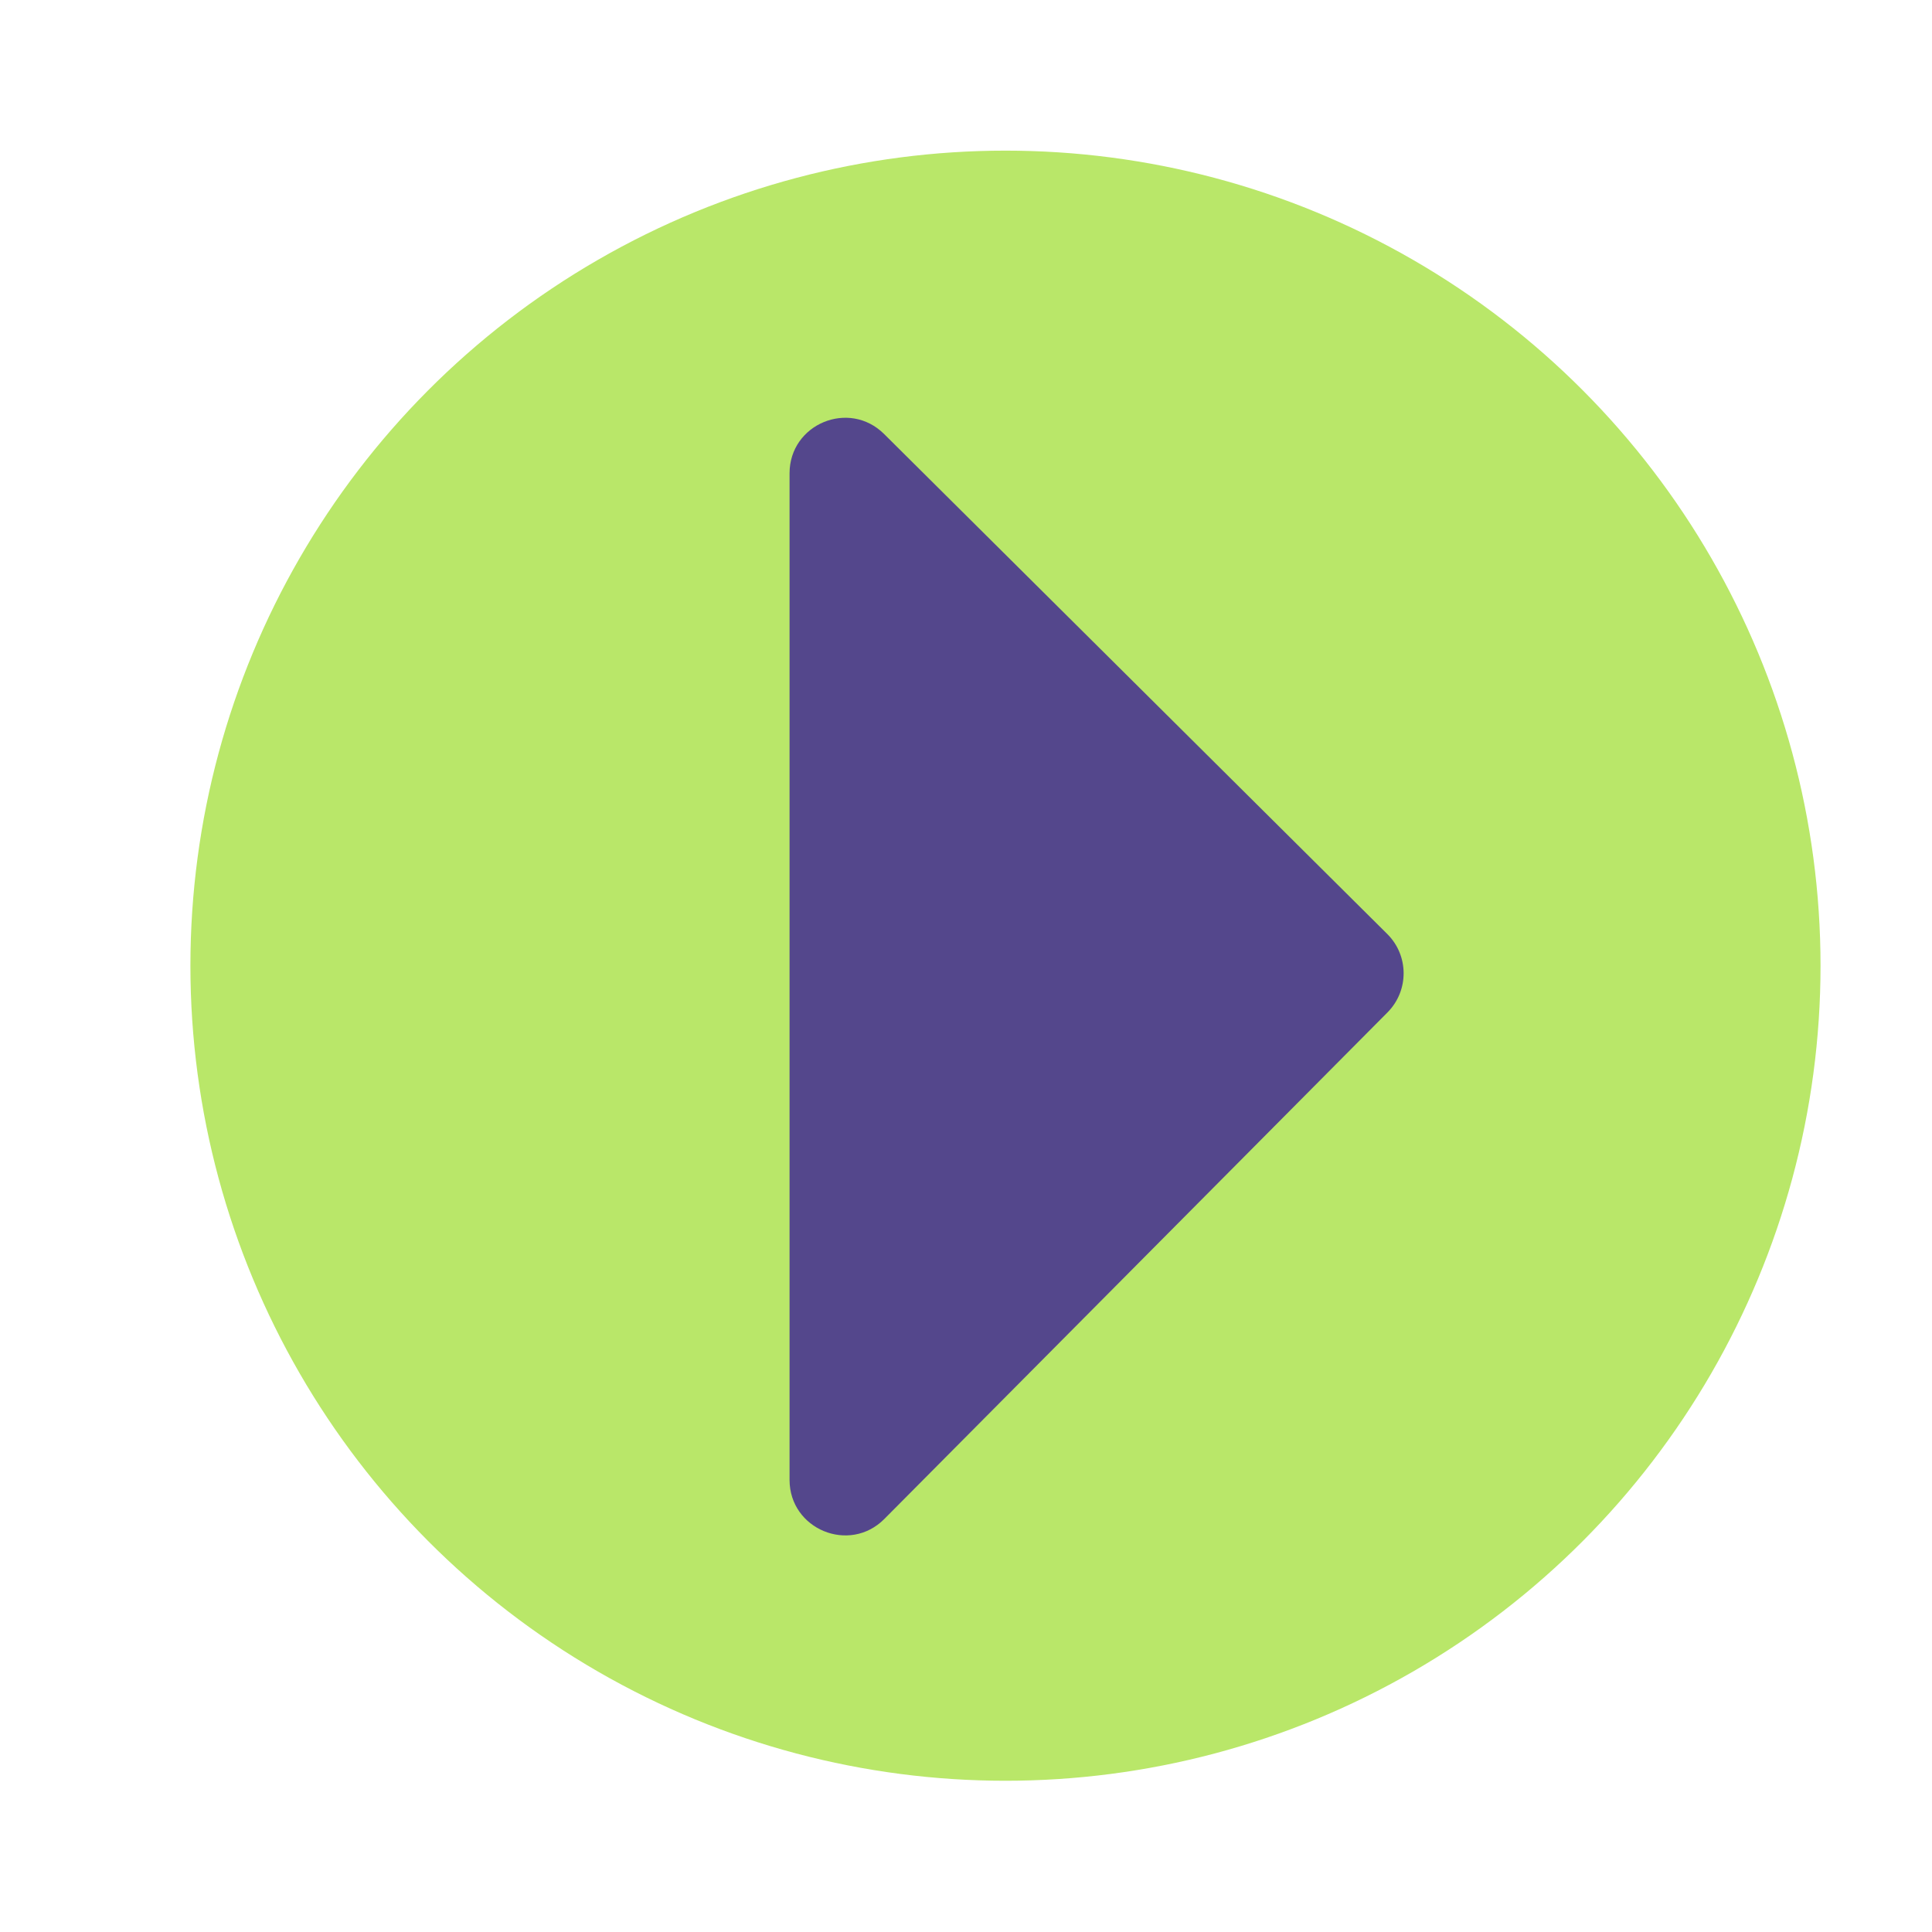 <?xml version="1.0" encoding="utf-8"?>
<!-- Generator: Adobe Illustrator 24.1.2, SVG Export Plug-In . SVG Version: 6.00 Build 0)  -->
<svg version="1.1" id="Layer_1" xmlns="http://www.w3.org/2000/svg" xmlns:xlink="http://www.w3.org/1999/xlink" x="0px" y="0px"
	 viewBox="0 0 256 256" style="enable-background:new 0 0 256 256;" xml:space="preserve">
<style type="text/css">
	.st0{fill:#B9E769;}
	.st1{fill:#54478C;}
</style>
<circle class="st0" cx="133.23" cy="127.96" r="108"/>
<path class="st1" d="M104.62,196.09V62.72c0-6.54,7.89-9.82,12.53-5.21l66.67,66.25c2.88,2.86,2.89,7.51,0.03,10.39l-66.67,67.12
	C112.56,205.92,104.62,202.64,104.62,196.09z"/>
</svg>
